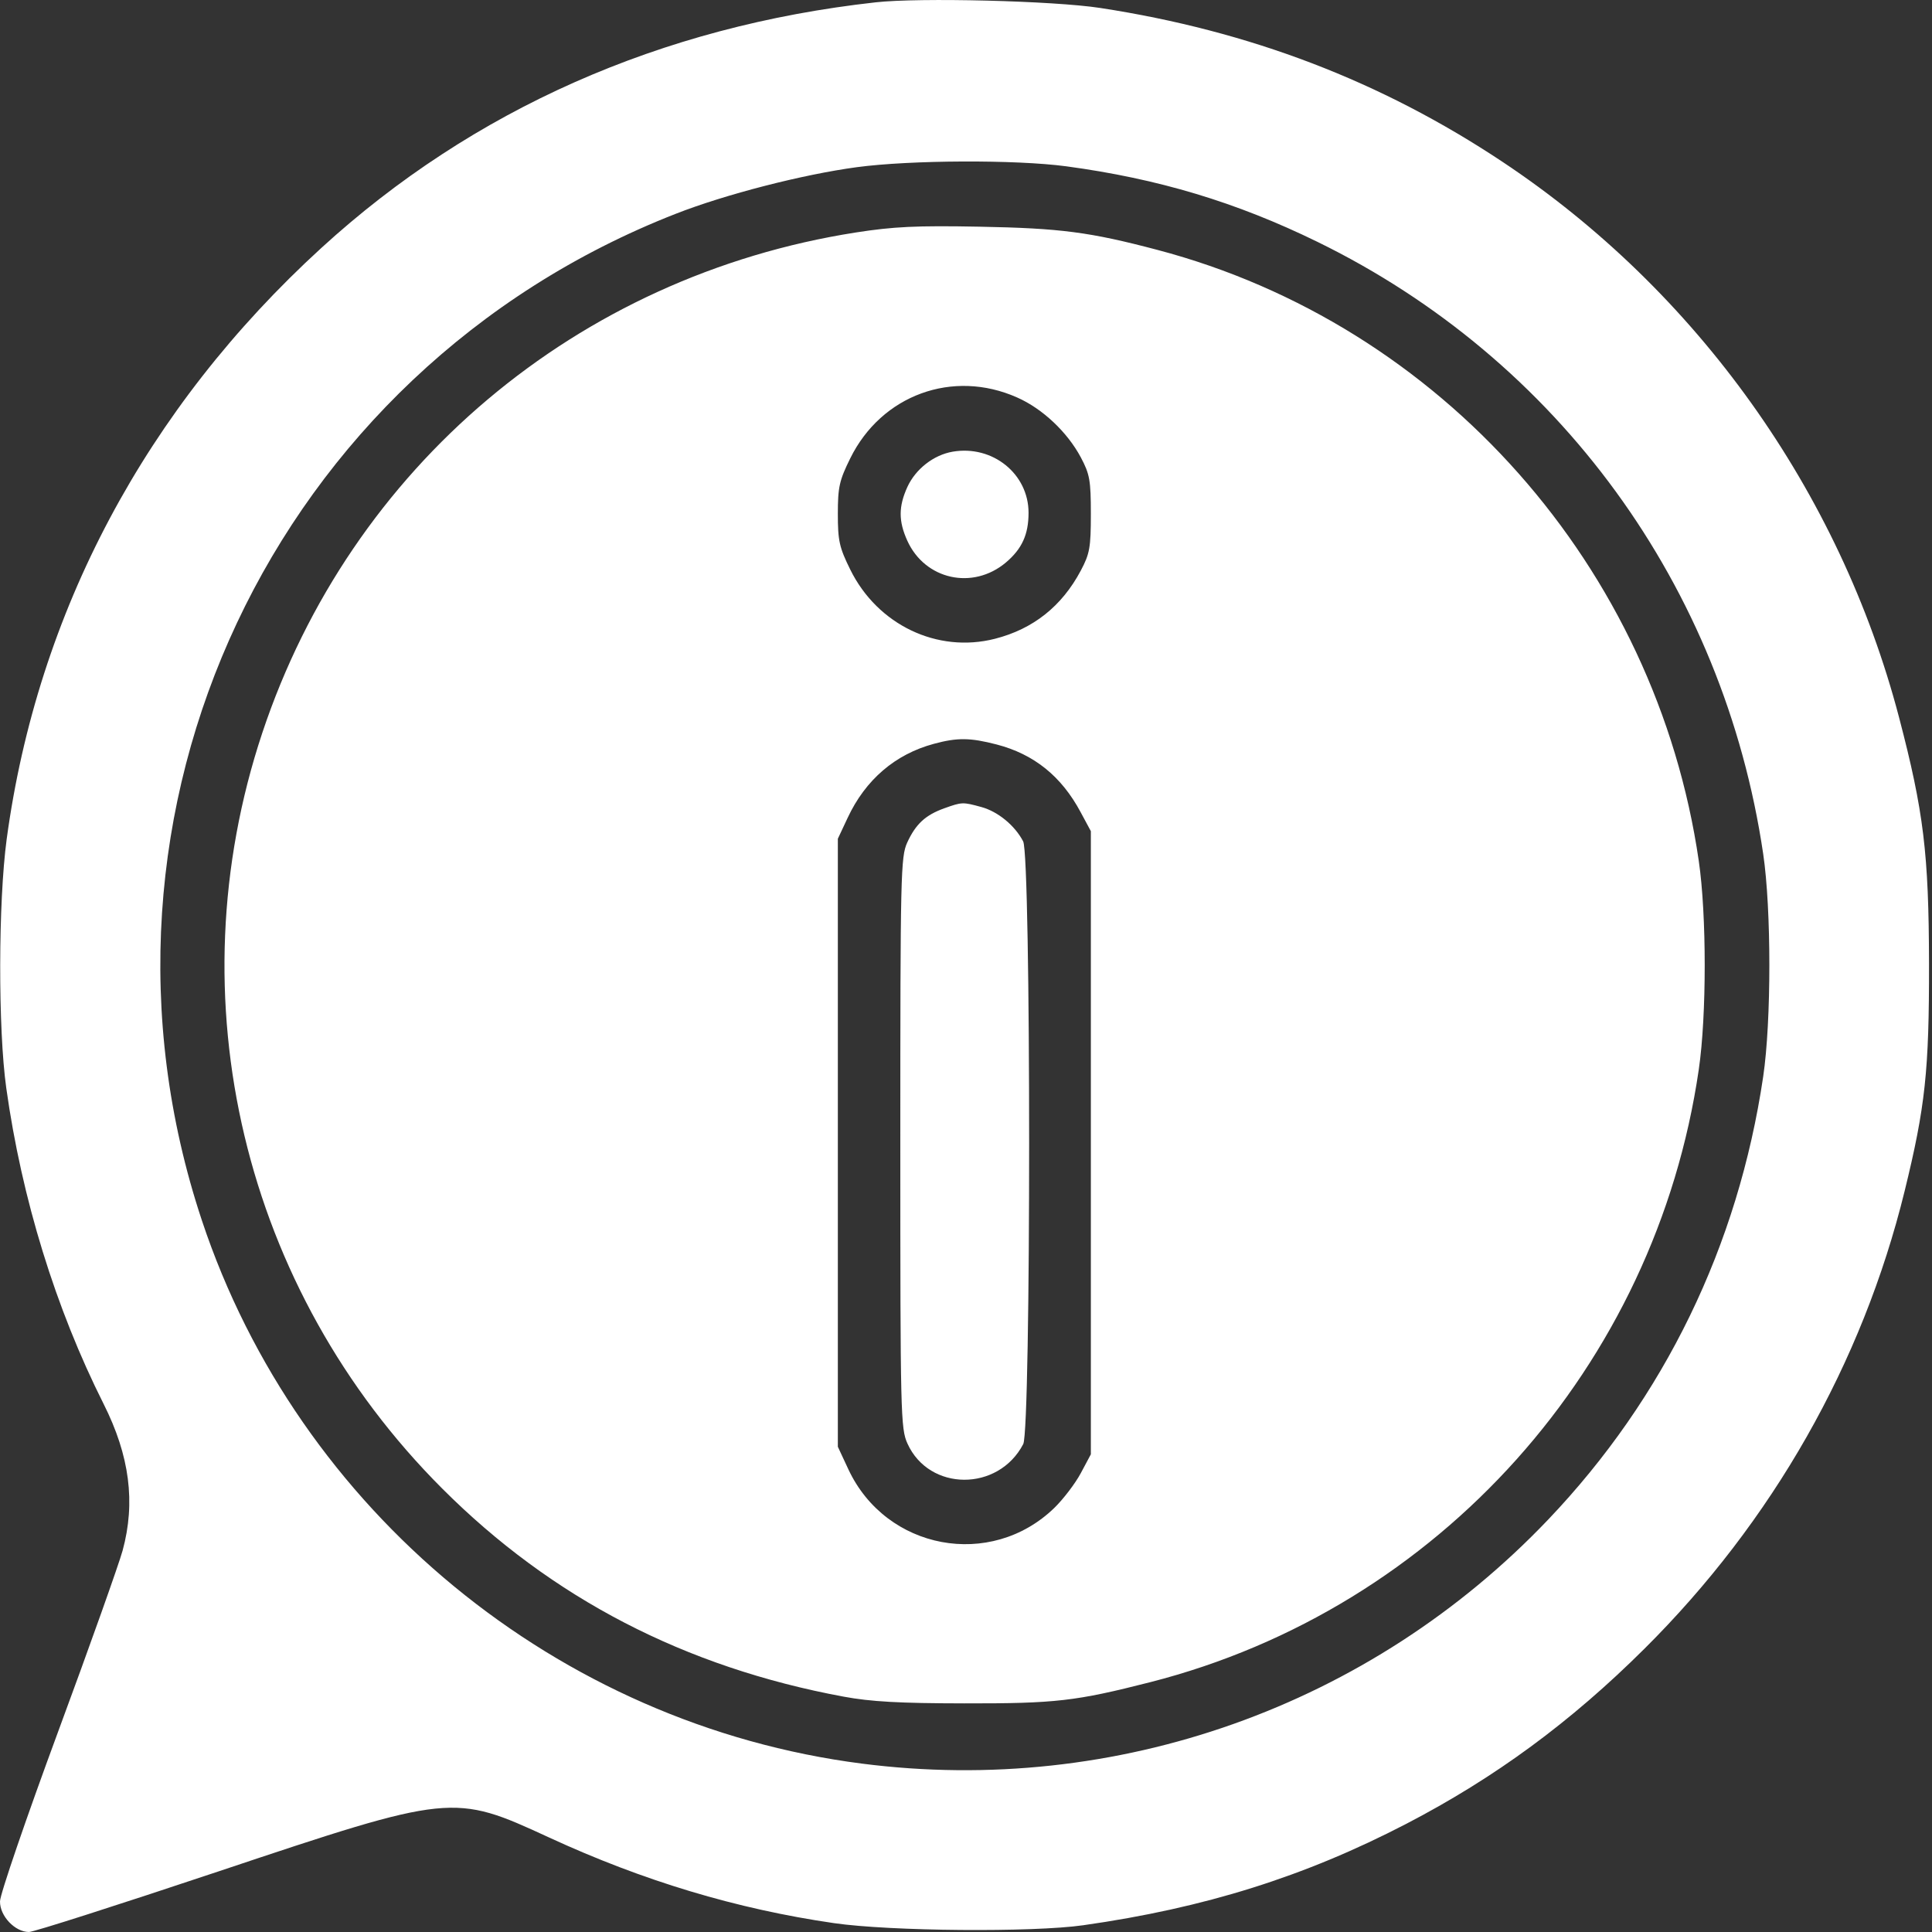 <svg width="24" height="24" viewBox="0 0 24 24" fill="none" xmlns="http://www.w3.org/2000/svg">
<rect x="0" y="0" width="24" height="24" fill="#333333" stroke="none"/>
<path fill-rule="evenodd" clip-rule="evenodd" d="M10.877 0.029C8.208 0.326 5.873 1.361 3.993 3.079C1.812 5.072 0.465 7.602 0.083 10.424C-0.022 11.205 -0.025 12.781 0.078 13.517C0.27 14.889 0.69 16.252 1.287 17.44C1.611 18.084 1.686 18.664 1.523 19.262C1.477 19.43 1.117 20.443 0.721 21.514C0.326 22.584 0.001 23.532 2.62462e-05 23.619C-0.003 23.801 0.186 24 0.36 24C0.417 24 1.476 23.661 2.715 23.247C5.609 22.279 5.631 22.277 6.819 22.825C7.986 23.364 9.152 23.715 10.361 23.89C11.058 23.991 12.827 24.006 13.457 23.916C14.965 23.702 16.206 23.312 17.468 22.657C18.571 22.084 19.512 21.392 20.427 20.482C22.017 18.902 23.135 16.936 23.66 14.796C23.917 13.748 23.965 13.3 23.963 11.967C23.96 10.601 23.897 10.081 23.59 8.909C22.854 6.103 21.077 3.614 18.664 2.01C17.157 1.008 15.526 0.384 13.668 0.099C13.088 0.01 11.422 -0.032 10.877 0.029ZM13.246 2.066C14.388 2.22 15.356 2.511 16.365 3.004C19.36 4.467 21.411 7.282 21.903 10.607C22.005 11.298 22.005 12.683 21.903 13.374C21.592 15.476 20.676 17.362 19.23 18.879C17.022 21.195 13.868 22.315 10.705 21.908C6.928 21.422 3.709 18.772 2.508 15.161C0.82 10.084 3.396 4.61 8.394 2.656C9.011 2.414 9.974 2.167 10.642 2.077C11.313 1.987 12.618 1.982 13.246 2.066ZM10.631 2.888C7.17 3.43 4.357 5.803 3.258 9.105C2.16 12.405 3.021 16.02 5.494 18.492C6.855 19.854 8.509 20.711 10.478 21.076C10.817 21.139 11.176 21.159 11.979 21.16C13.113 21.162 13.362 21.133 14.291 20.896C17.872 19.981 20.567 16.97 21.103 13.285C21.201 12.615 21.201 11.366 21.103 10.696C20.573 7.047 17.903 4.034 14.377 3.104C13.536 2.882 13.174 2.835 12.167 2.816C11.383 2.801 11.099 2.815 10.631 2.888ZM12.636 4.938C12.951 5.077 13.258 5.367 13.426 5.681C13.537 5.89 13.551 5.966 13.551 6.384C13.551 6.802 13.537 6.879 13.426 7.088C13.191 7.531 12.834 7.814 12.36 7.935C11.644 8.118 10.9 7.762 10.562 7.075C10.426 6.8 10.408 6.716 10.408 6.384C10.408 6.053 10.426 5.969 10.562 5.694C10.95 4.906 11.837 4.582 12.636 4.938ZM11.834 5.611C11.597 5.652 11.373 5.827 11.271 6.051C11.161 6.294 11.161 6.474 11.271 6.717C11.491 7.202 12.084 7.333 12.495 6.988C12.695 6.819 12.777 6.64 12.777 6.37C12.777 5.886 12.33 5.526 11.834 5.611ZM12.38 9.248C12.845 9.369 13.186 9.643 13.425 10.091L13.551 10.325V14.195V18.066L13.426 18.3C13.357 18.429 13.209 18.623 13.097 18.732C12.307 19.497 11.008 19.255 10.539 18.253L10.408 17.972V14.195V10.419L10.53 10.159C10.751 9.686 11.121 9.369 11.601 9.24C11.892 9.161 12.051 9.163 12.38 9.248ZM11.73 10.041C11.496 10.125 11.376 10.236 11.27 10.466C11.189 10.643 11.184 10.858 11.184 14.195C11.184 17.575 11.188 17.746 11.273 17.933C11.543 18.529 12.402 18.532 12.711 17.939C12.809 17.75 12.809 10.64 12.71 10.452C12.607 10.254 12.396 10.081 12.19 10.025C11.96 9.962 11.951 9.962 11.73 10.041Z" fill="white"/>
</svg>
